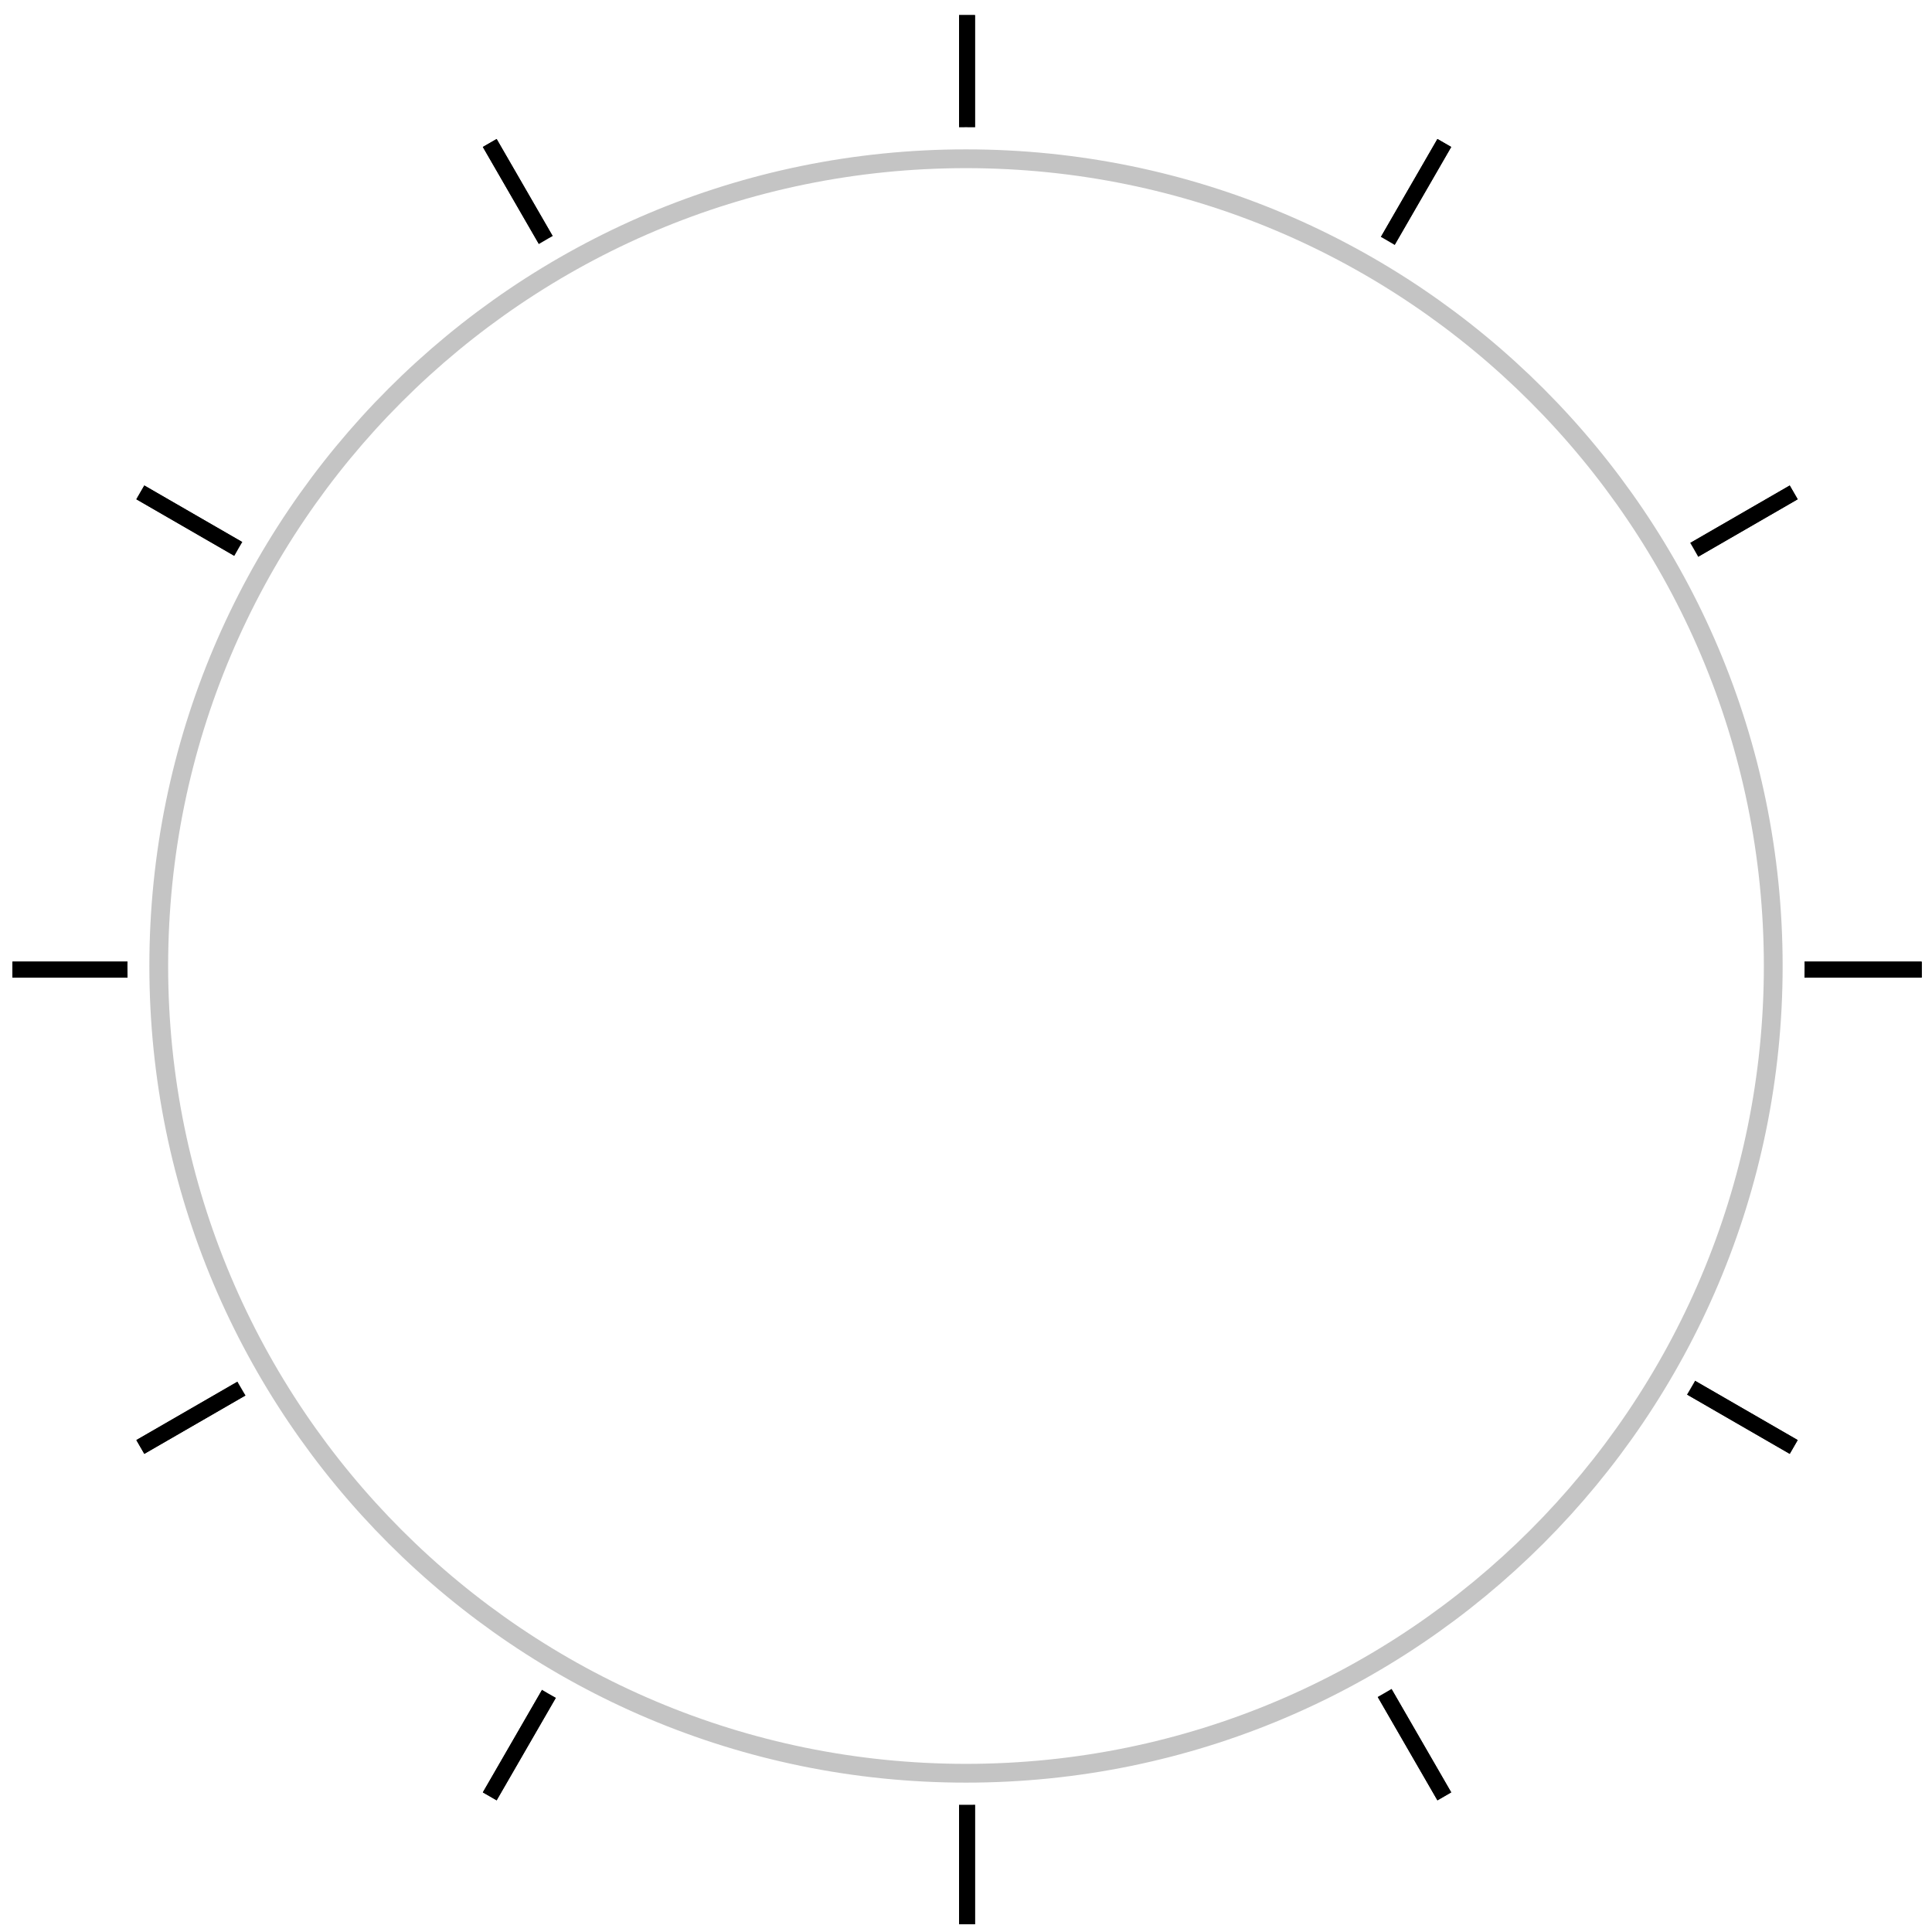 <?xml version="1.0" encoding="UTF-8" standalone="no"?>
<!-- Created with Inkscape (http://www.inkscape.org/) -->
<svg
   xmlns:dc="http://purl.org/dc/elements/1.1/"
   xmlns:cc="http://creativecommons.org/ns#"
   xmlns:rdf="http://www.w3.org/1999/02/22-rdf-syntax-ns#"
   xmlns:svg="http://www.w3.org/2000/svg"
   xmlns="http://www.w3.org/2000/svg"
   xmlns:sodipodi="http://sodipodi.sourceforge.net/DTD/sodipodi-0.dtd"
   xmlns:inkscape="http://www.inkscape.org/namespaces/inkscape"
   version="1.0"
   width="102.857"
   height="102.857"
   id="svg2741"
   sodipodi:version="0.32"
   inkscape:version="0.46"
   sodipodi:docname="clock00.svg"
   inkscape:output_extension="org.inkscape.output.svg.inkscape">
  <sodipodi:namedview
     inkscape:window-height="722"
     inkscape:window-width="927"
     inkscape:pageshadow="2"
     inkscape:pageopacity="0.0"
     guidetolerance="10.0"
     gridtolerance="10.0"
     objecttolerance="10.0"
     borderopacity="1.0"
     bordercolor="#666666"
     pagecolor="#ffffff"
     id="base"
     showgrid="false"
     inkscape:zoom="4.8027783"
     inkscape:cx="51.428566"
     inkscape:cy="51.428566"
     inkscape:window-x="106"
     inkscape:window-y="405"
     inkscape:current-layer="svg2741" />
  <defs
     id="defs2743">
    <inkscape:perspective
       sodipodi:type="inkscape:persp3d"
       inkscape:vp_x="0 : 51.428566 : 1"
       inkscape:vp_y="0 : 1000 : 0"
       inkscape:vp_z="102.85713 : 51.428566 : 1"
       inkscape:persp3d-origin="51.428566 : 34.285711 : 1"
       id="perspective27" />
    <filter
       inkscape:collect="always"
       id="filter3207">
      <feGaussianBlur
         inkscape:collect="always"
         stdDeviation="0.435"
         id="feGaussianBlur3209" />
    </filter>
  </defs>
  <g
     transform="translate(-312.857,-445.219)"
     style="fill:#cccccc"
     id="g2735">
    <path
       d="M 462.857,496.648 C 462.865,551.093 418.731,595.233 364.286,595.233 C 309.841,595.233 265.707,551.093 265.714,496.648 C 265.707,442.203 309.841,398.062 364.286,398.062 C 418.731,398.062 462.865,442.203 462.857,496.648 z"
       transform="matrix(0.522,0,0,0.522,174.224,237.527)"
       style="fill:#ffffff;fill-opacity:1;fill-rule:evenodd;stroke:none;stroke-width:1;stroke-linejoin:bevel;stroke-miterlimit:4;stroke-dasharray:none;stroke-opacity:1"
       id="path2737" />
    <g
       transform="matrix(0.847,0,0,0.847,269.96,154.832)"
       style="fill:#cccccc"
       id="g2739">
      <path
         d="M 51.429,403.791 L 171.429,403.791"
         style="fill:#cccccc;fill-rule:evenodd;stroke:#000000;stroke-width:1px;stroke-linecap:butt;stroke-linejoin:miter;stroke-opacity:1"
         id="path2741" />
      <path
         d="M 51.429,403.791 L 171.429,403.791"
         style="fill:#cccccc;fill-rule:evenodd;stroke:#000000;stroke-width:1px;stroke-linecap:butt;stroke-linejoin:miter;stroke-opacity:1"
         id="use2743" />
      <path
         d="M 59.467,373.791 L 163.39,433.791"
         style="fill:#cccccc;fill-rule:evenodd;stroke:#000000;stroke-width:1px;stroke-linecap:butt;stroke-linejoin:miter;stroke-opacity:1"
         id="use2745" />
      <path
         d="M 81.429,351.829 L 141.429,455.752"
         style="fill:#cccccc;fill-rule:evenodd;stroke:#000000;stroke-width:1px;stroke-linecap:butt;stroke-linejoin:miter;stroke-opacity:1"
         id="use2747" />
      <path
         d="M 111.429,343.791 L 111.429,463.791"
         style="fill:#cccccc;fill-rule:evenodd;stroke:#000000;stroke-width:1px;stroke-linecap:butt;stroke-linejoin:miter;stroke-opacity:1"
         id="use2749" />
      <path
         d="M 141.429,351.829 L 81.429,455.752"
         style="fill:#cccccc;fill-rule:evenodd;stroke:#000000;stroke-width:1px;stroke-linecap:butt;stroke-linejoin:miter;stroke-opacity:1"
         id="use2751" />
      <path
         d="M 163.39,373.791 L 59.467,433.791"
         style="fill:#cccccc;fill-rule:evenodd;stroke:#000000;stroke-width:1px;stroke-linecap:butt;stroke-linejoin:miter;stroke-opacity:1"
         id="use2753" />
      <path
         d="M 171.429,403.791 L 51.429,403.791"
         style="fill:#cccccc;fill-rule:evenodd;stroke:#000000;stroke-width:1px;stroke-linecap:butt;stroke-linejoin:miter;stroke-opacity:1"
         id="use2755" />
      <path
         d="M 163.39,433.791 L 59.467,373.791"
         style="fill:#cccccc;fill-rule:evenodd;stroke:#000000;stroke-width:1px;stroke-linecap:butt;stroke-linejoin:miter;stroke-opacity:1"
         id="use2757" />
      <path
         d="M 141.429,455.752 L 81.429,351.829"
         style="fill:#cccccc;fill-rule:evenodd;stroke:#000000;stroke-width:1px;stroke-linecap:butt;stroke-linejoin:miter;stroke-opacity:1"
         id="use2759" />
      <path
         d="M 111.429,463.791 L 111.429,343.791"
         style="fill:#cccccc;fill-rule:evenodd;stroke:#000000;stroke-width:1px;stroke-linecap:butt;stroke-linejoin:miter;stroke-opacity:1"
         id="use2761" />
      <path
         d="M 81.429,455.752 L 141.429,351.829"
         style="fill:#cccccc;fill-rule:evenodd;stroke:#000000;stroke-width:1px;stroke-linecap:butt;stroke-linejoin:miter;stroke-opacity:1"
         id="use2763" />
      <path
         d="M 59.467,433.791 L 163.39,373.791"
         style="fill:#cccccc;fill-rule:evenodd;stroke:#000000;stroke-width:1px;stroke-linecap:butt;stroke-linejoin:miter;stroke-opacity:1"
         id="use2765" />
    </g>
    <path
       d="M 200,447.719 C 200.007,472.38 180.018,492.376 155.357,492.376 C 130.696,492.376 110.707,472.38 110.714,447.719 C 110.707,423.059 130.696,403.063 155.357,403.063 C 180.018,403.063 200.007,423.059 200,447.719 z"
       transform="translate(208.929,48.929)"
       style="fill:#ffffff;fill-opacity:1;fill-rule:evenodd;stroke:none;stroke-width:1;stroke-linejoin:bevel;stroke-miterlimit:4;stroke-dasharray:none;stroke-opacity:1"
       id="path2767" />
  </g>
  <path
     d="M 94.405,51.429 C 94.405,75.164 75.164,94.405 51.429,94.405 C 27.693,94.405 8.452,75.164 8.452,51.429 C 8.452,27.693 27.693,8.452 51.429,8.452 C 75.164,8.452 94.405,27.693 94.405,51.429 L 94.405,51.429 z"
     style="fill:none;fill-opacity:1;fill-rule:evenodd;stroke:#c4c4c4;stroke-width:1;stroke-linejoin:bevel;stroke-miterlimit:4;stroke-dasharray:none;stroke-opacity:1;filter:url(#filter3207)"
     id="path2769" />
</svg>
